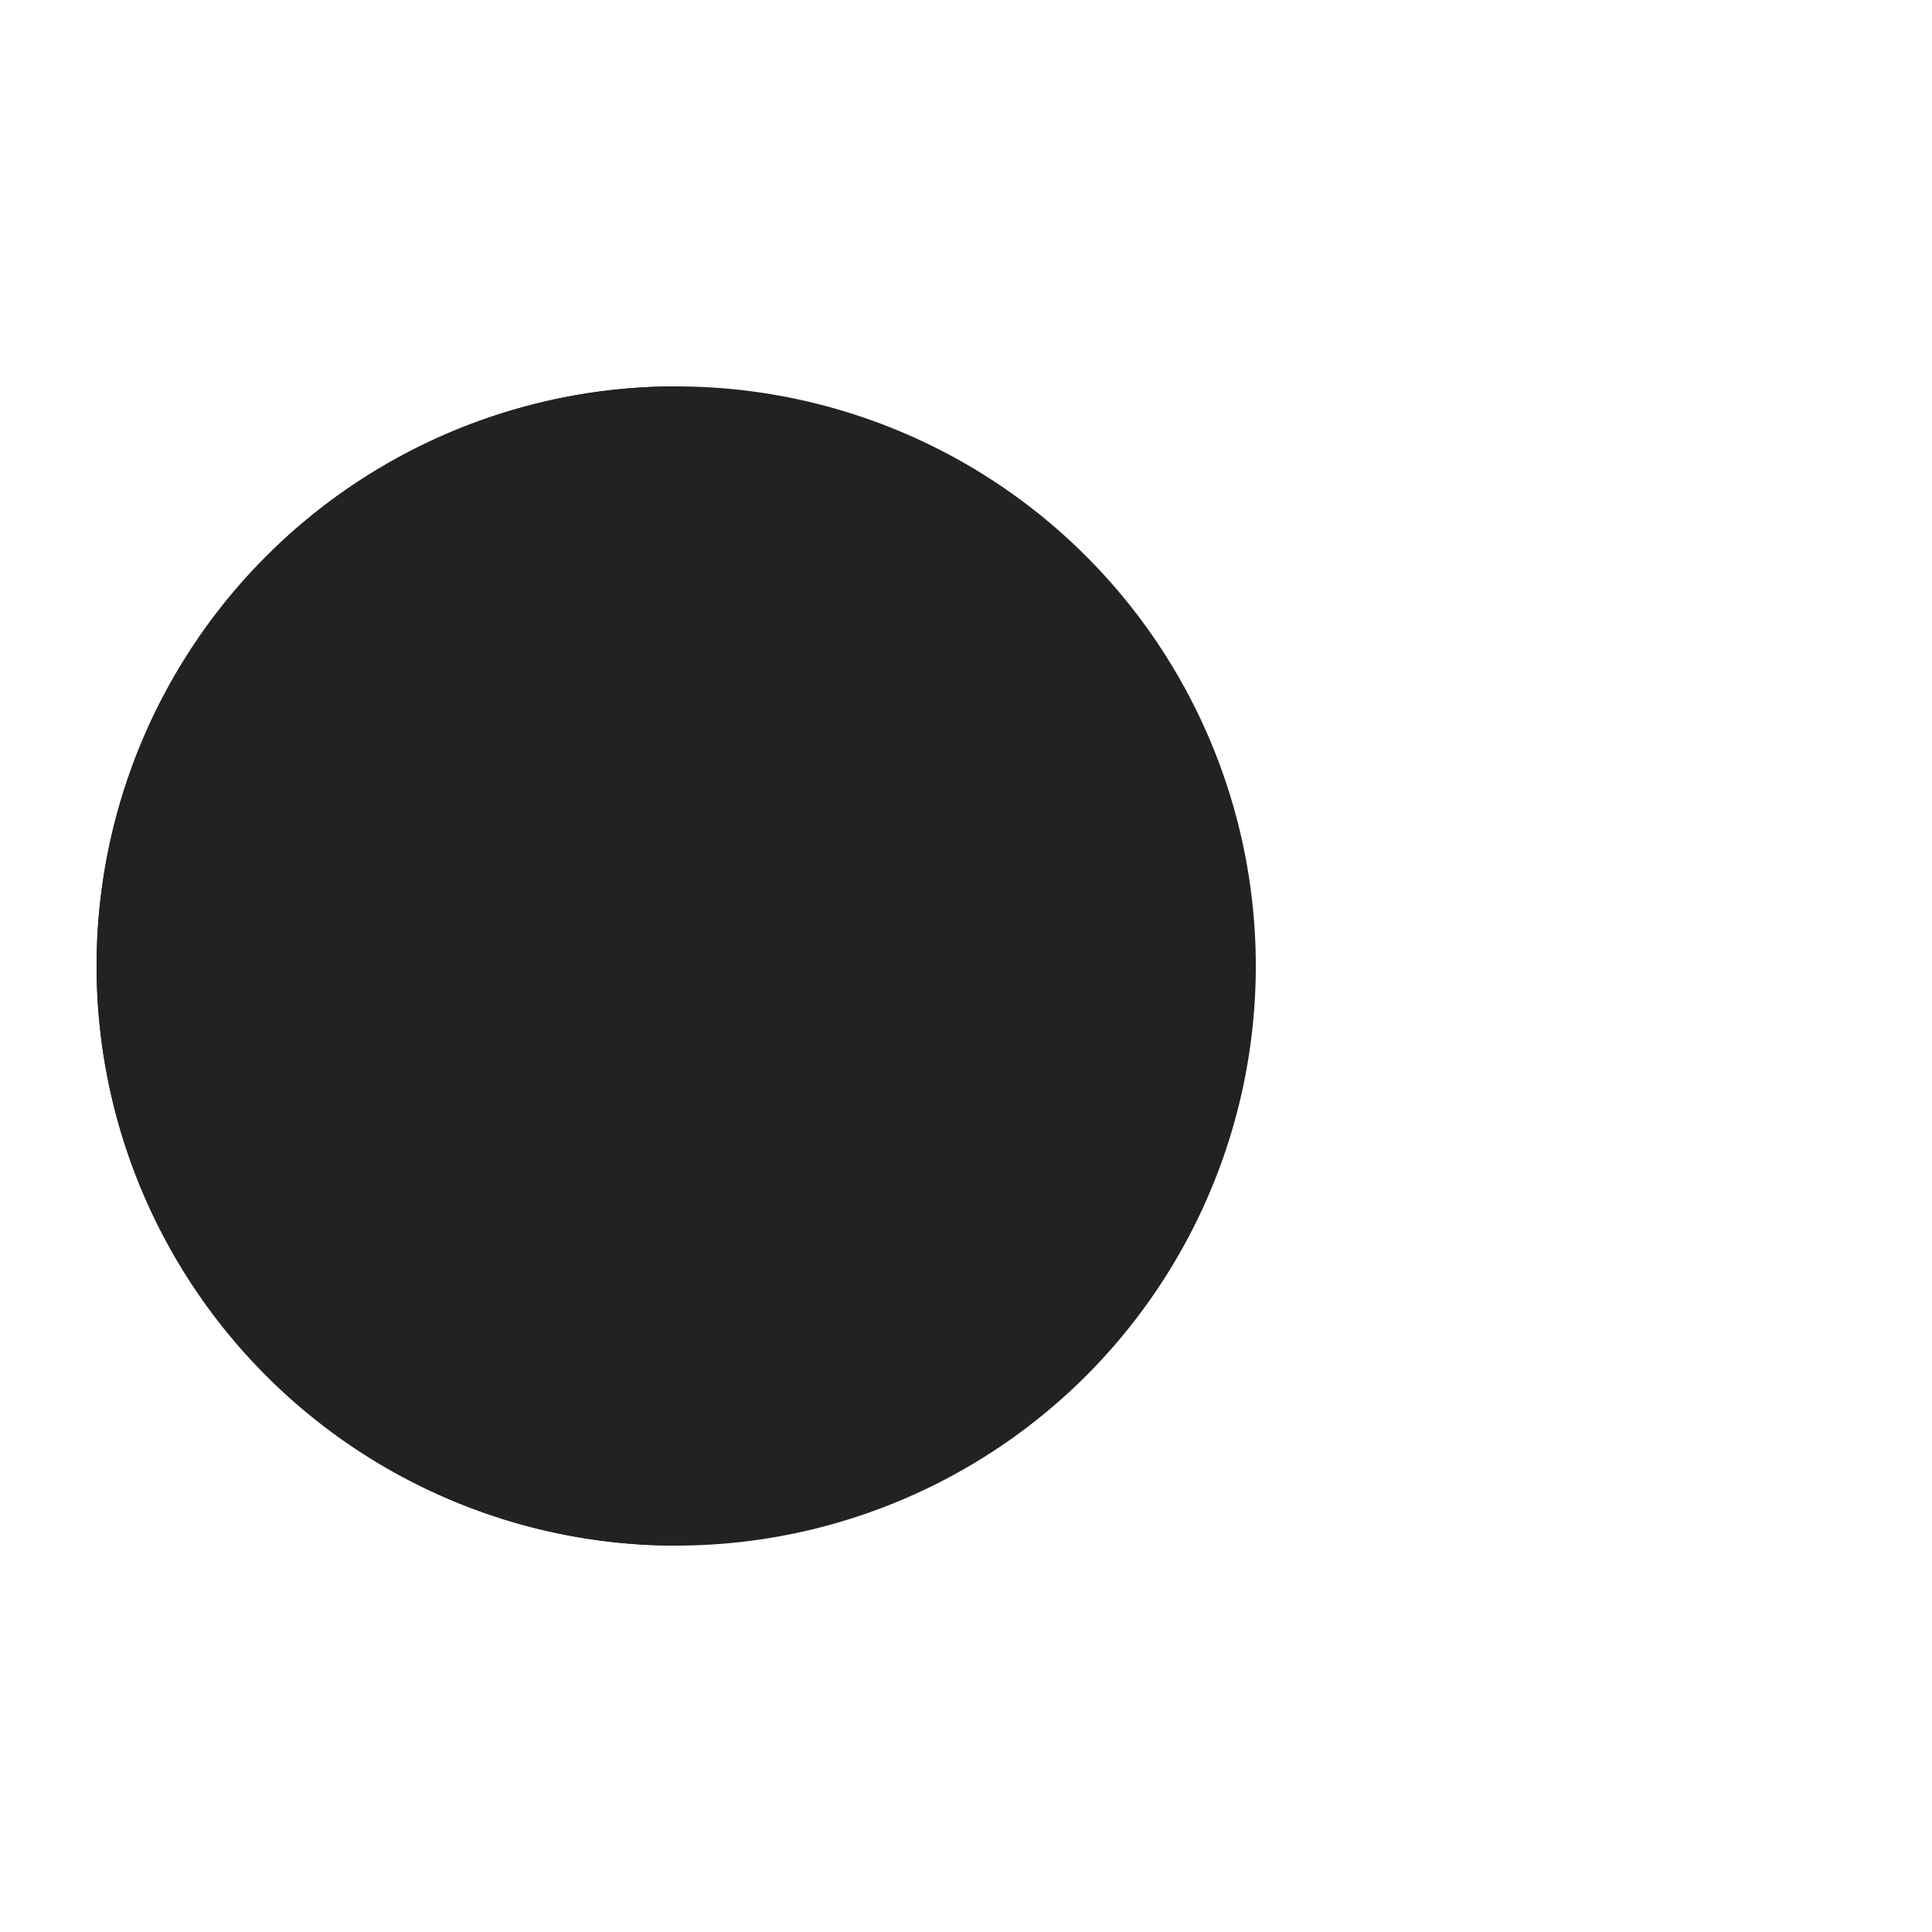 <?xml version="1.0" encoding="utf-8"?>
<svg xmlns="http://www.w3.org/2000/svg" xmlns:xlink="http://www.w3.org/1999/xlink" style="margin: auto; background: none; display: block; shape-rendering: auto;" width="100px" height="100px" viewBox="0 0 100 100" preserveAspectRatio="xMidYMid">
<g>
  <circle cx="60" cy="50" r="4" fill="#00d8ff">
    <animate attributeName="cx" repeatCount="indefinite" dur="2s" values="95;35" keyTimes="0;1" begin="-0.335s"></animate>
    <animate attributeName="fill-opacity" repeatCount="indefinite" dur="2s" values="0;1;1" keyTimes="0;0.2;1" begin="-0.335s"></animate>
  </circle>
  <circle cx="60" cy="50" r="4" fill="#00d8ff">
    <animate attributeName="cx" repeatCount="indefinite" dur="2s" values="95;35" keyTimes="0;1" begin="-0.165s"></animate>
    <animate attributeName="fill-opacity" repeatCount="indefinite" dur="2s" values="0;1;1" keyTimes="0;0.2;1" begin="-0.165s"></animate>
  </circle>
  <circle cx="60" cy="50" r="4" fill="#00d8ff">
    <animate attributeName="cx" repeatCount="indefinite" dur="2s" values="95;35" keyTimes="0;1" begin="0s"></animate>
    <animate attributeName="fill-opacity" repeatCount="indefinite" dur="2s" values="0;1;1" keyTimes="0;0.2;1" begin="0s"></animate>
  </circle>
</g><g transform="translate(-15 0)">
  <path d="M50 50L20 50A30 30 0 0 0 80 50Z" fill="#222222" transform="rotate(90 50 50)"></path>
  <path d="M50 50L20 50A30 30 0 0 0 80 50Z" fill="#222222">
    <animateTransform attributeName="transform" type="rotate" repeatCount="indefinite" dur="2s" values="0 50 50;45 50 50;0 50 50" keyTimes="0;0.5;1"></animateTransform>
  </path>
  <path d="M50 50L20 50A30 30 0 0 1 80 50Z" fill="#222222">
    <animateTransform attributeName="transform" type="rotate" repeatCount="indefinite" dur="2s" values="0 50 50;-45 50 50;0 50 50" keyTimes="0;0.5;1"></animateTransform>
  </path>
</g>
<!-- [ldio] generated by https://loading.io/ --></svg>